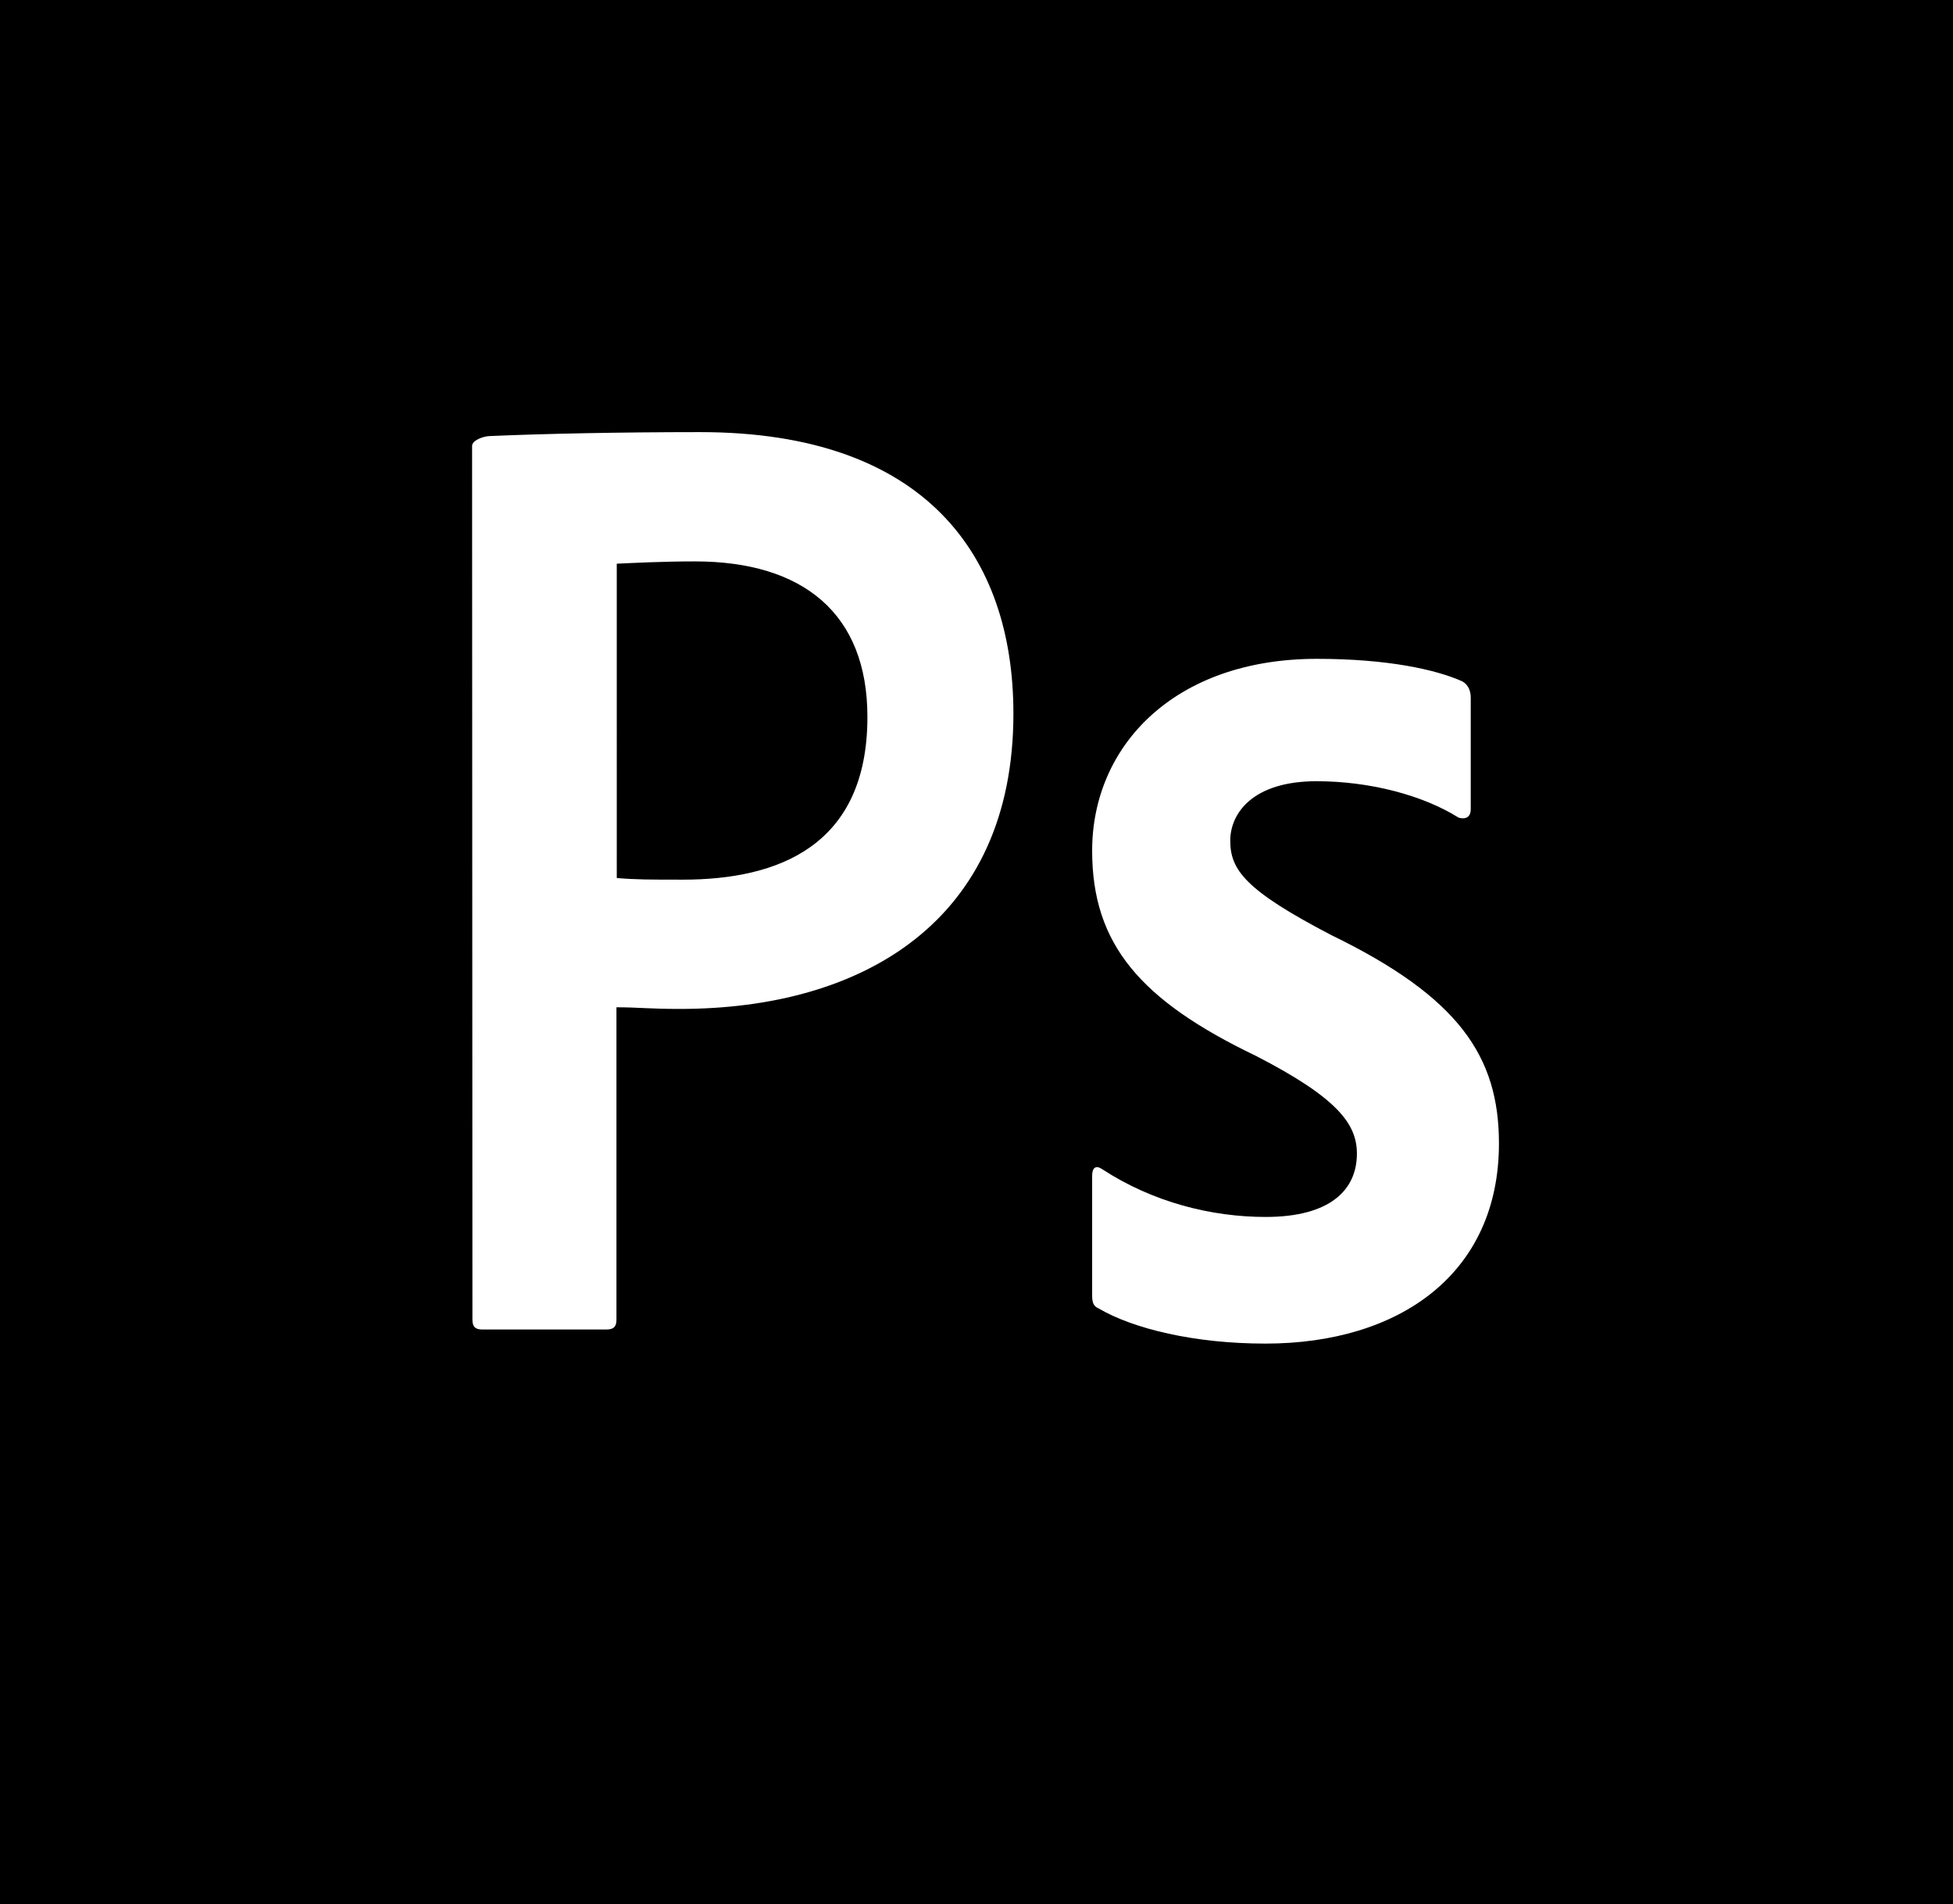 <?xml version="1.0" encoding="utf-8"?>
<!-- Generator: Adobe Illustrator 19.2.1, SVG Export Plug-In . SVG Version: 6.00 Build 0)  -->
<svg version="1.1" id="Layer_1" xmlns="http://www.w3.org/2000/svg" xmlns:xlink="http://www.w3.org/1999/xlink" x="0px" y="0px"
	 viewBox="0 0 595.3 580.4" style="enable-background:new 0 0 595.3 580.4;" xml:space="preserve">
<path d="M0,580.4h595.3V0H0V580.4z M401.3,238.1c-19.6,0-26.3,9.9-26.3,18.1c0,8.9,4.5,15.1,30.8,28.8c38.9,18.9,51.1,37,51.1,63.5
	c0,39.7-30.3,61-71.2,61c-21.6,0-40.2-4.5-50.8-10.7c-1.7-0.7-2-2-2-4v-36.5c0-2.5,1.2-3.2,3-2c15.6,10.2,33.5,14.6,49.9,14.6
	c19.6,0,27.8-8.2,27.8-19.3c0-8.9-5.7-16.9-30.8-29.8c-35.2-16.9-49.9-34-49.9-62.5c0-32,25.1-58.5,68.5-58.5
	c21.3,0,36.2,3.2,44.4,6.9c2,1.2,2.5,3.2,2.5,5v34c0,2-1.2,3.2-3.7,2.5C433.6,242.3,417.4,238.1,401.3,238.1L401.3,238.1z
	 M188,267.6c5.7,0.5,10.2,0.5,20.1,0.5c29,0,56.3-10.2,56.3-49.6c0-31.5-19.6-47.4-52.6-47.4c-9.9,0-19.3,0.5-23.8,0.7L188,267.6
	L188,267.6z M143.9,135.9c0-1.7,3.5-3,5.5-3c15.9-0.7,39.4-1.2,64-1.2c68.7,0,95.5,37.7,95.5,85.8c0,63-45.6,90-101.7,90
	c-9.4,0-12.6-0.5-19.3-0.5v95.2c0,2-0.7,3-3,3H147c-2,0-3-0.7-3-3L143.9,135.9L143.9,135.9z"/>
</svg>

